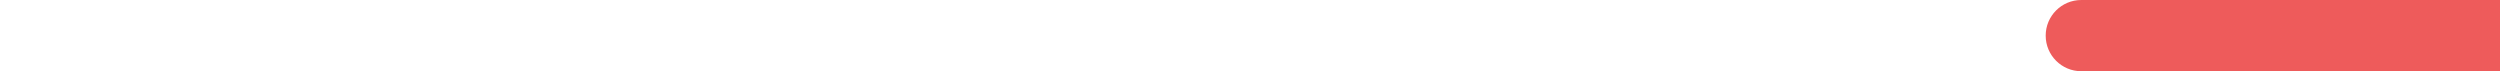 <?xml version="1.0" encoding="utf-8"?>
<!-- Generator: Adobe Illustrator 23.0.0, SVG Export Plug-In . SVG Version: 6.00 Build 0)  -->
<svg version="1.2" baseProfile="tiny" id="Layer_1" xmlns="http://www.w3.org/2000/svg" xmlns:xlink="http://www.w3.org/1999/xlink"
	 x="0px" y="0px" viewBox="0 0 233.76 6.67" xml:space="preserve">
<rect x="0" y="0" width="233.76" height="6.67" fill="#333333" stroke="none"/>
<g id="XMLID_326_">
	<rect id="XMLID_330_" y="0" fill="#FFFFFF" width="233.32" height="6.67"/>
</g>
<path fill="#EE5B5B" d="M194.61,0c-1.84,0-3.33,1.49-3.33,3.33v0c0,1.84,1.49,3.33,3.33,3.33h39.15V0H194.61z"/>
</svg>
